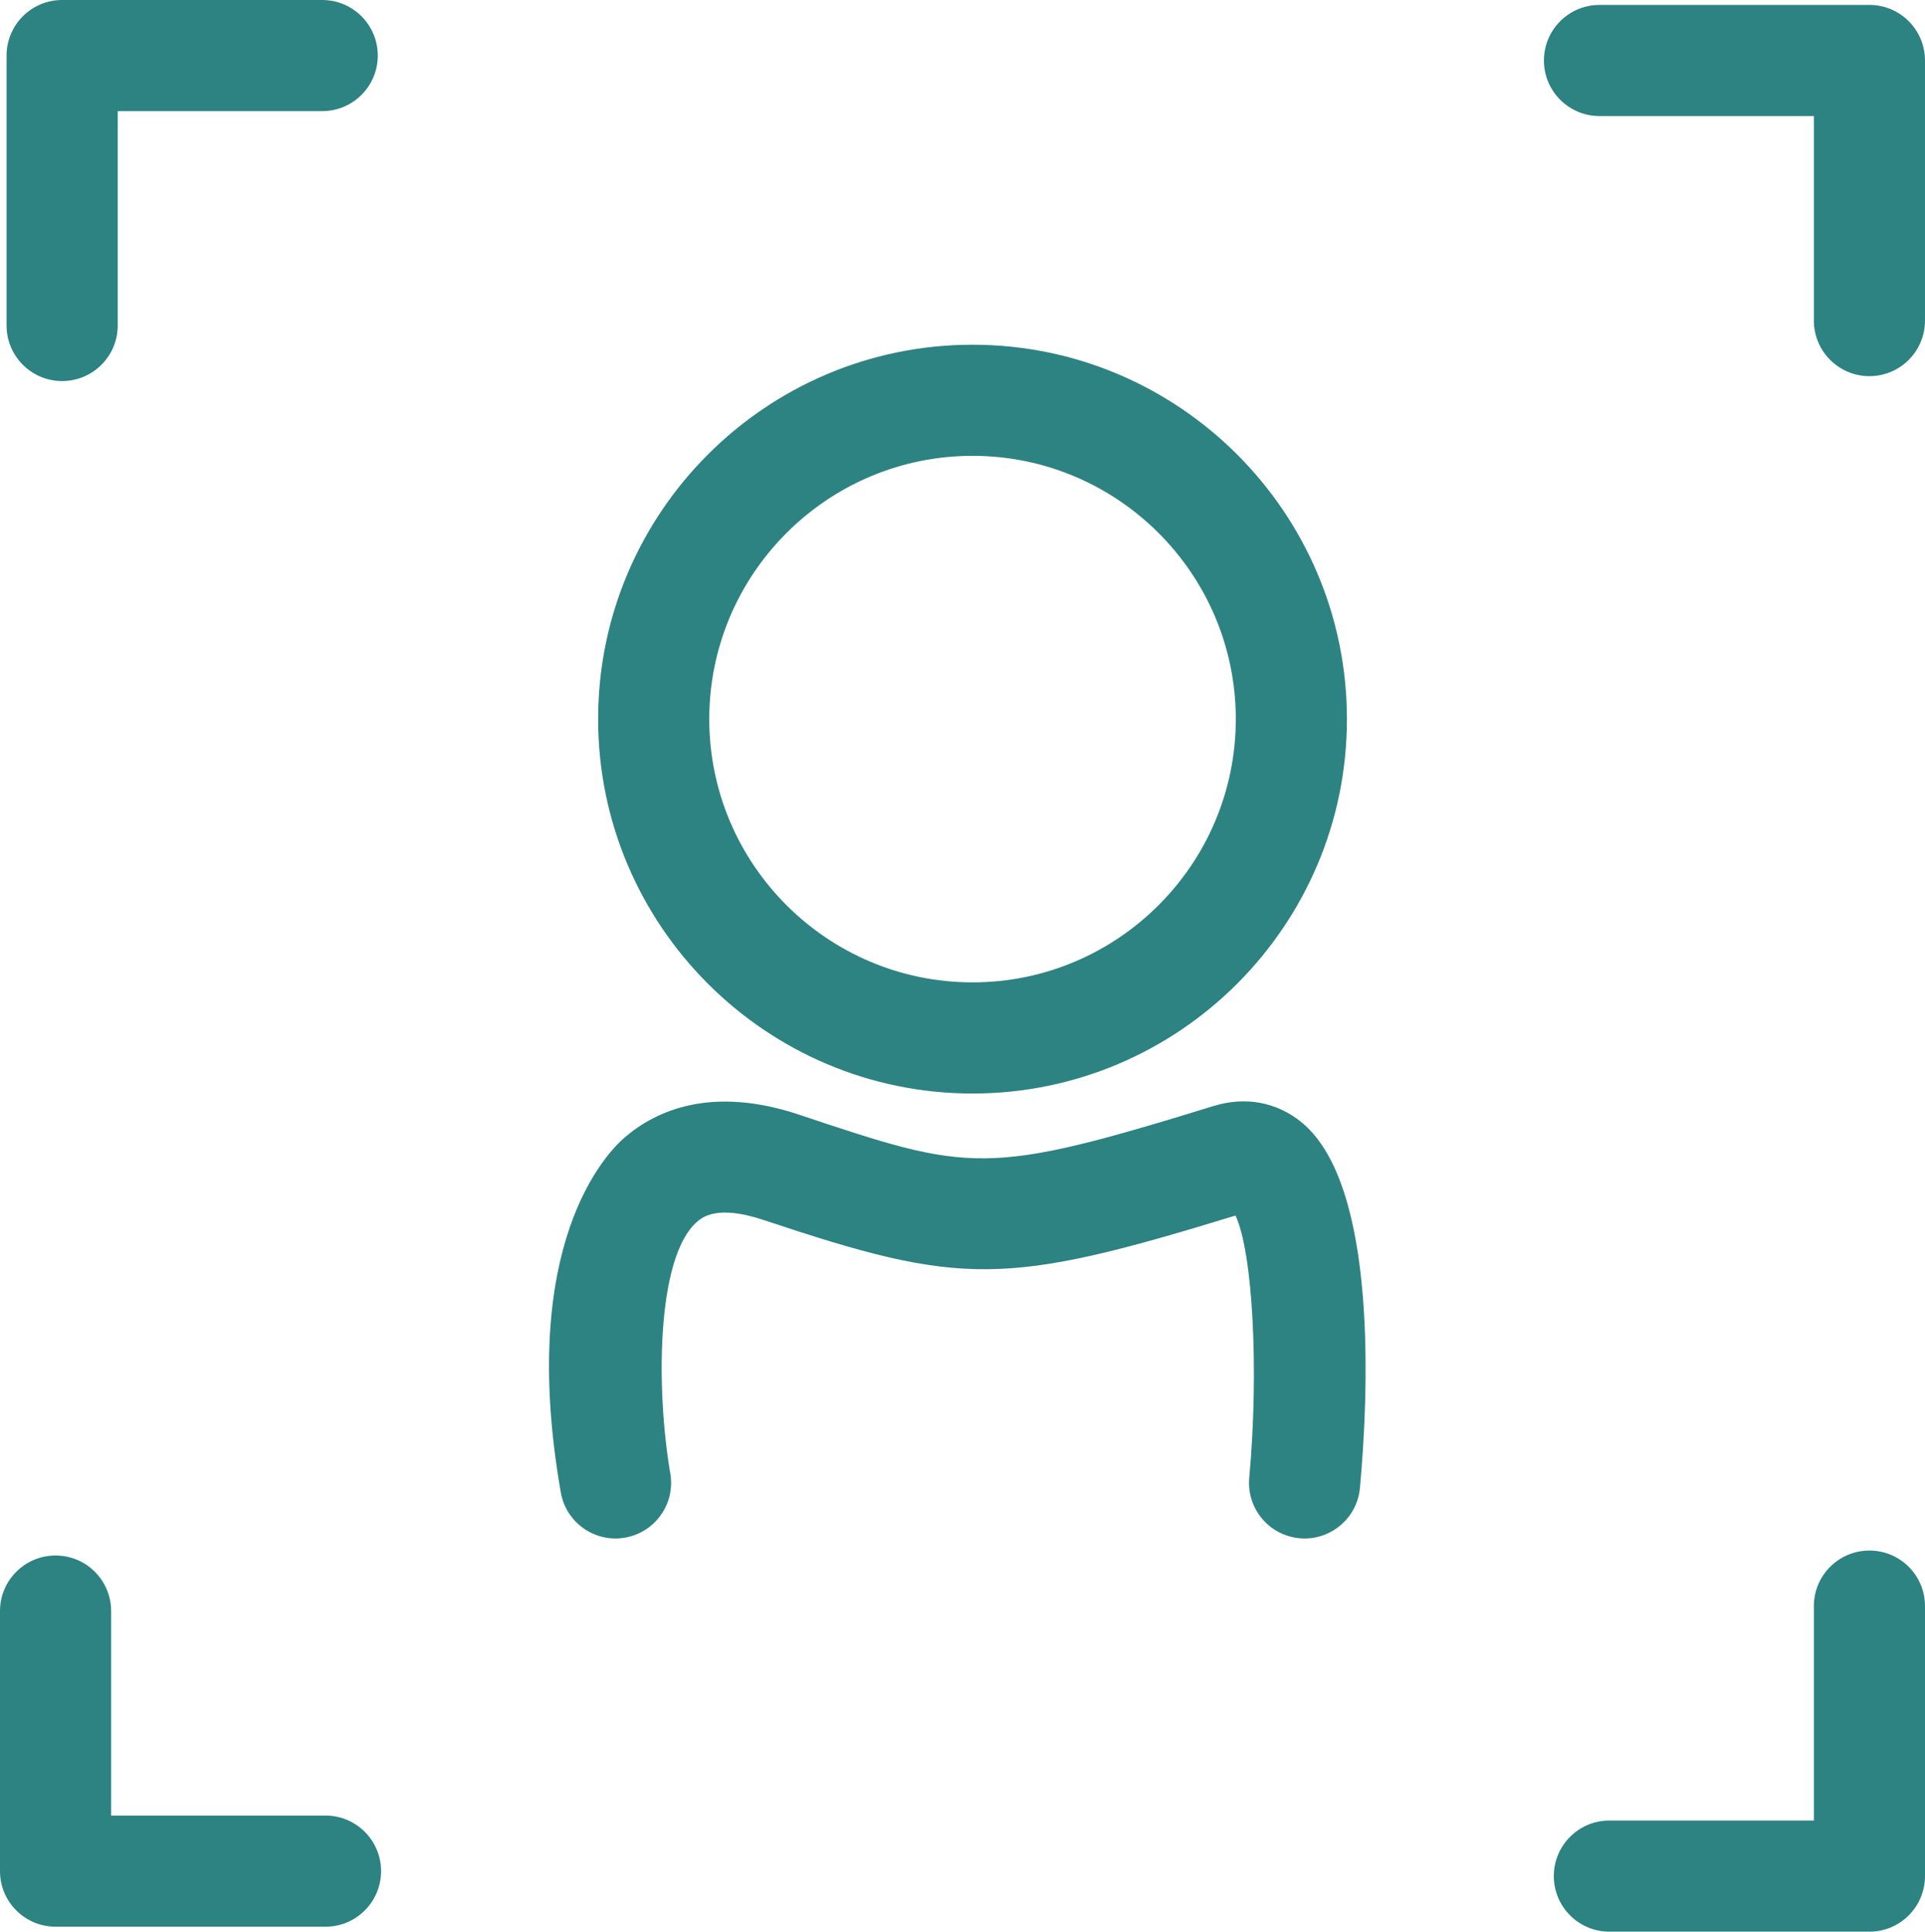 <?xml version="1.0" encoding="utf-8"?>
<!-- Generator: Adobe Illustrator 16.0.0, SVG Export Plug-In . SVG Version: 6.00 Build 0)  -->
<!DOCTYPE svg PUBLIC "-//W3C//DTD SVG 1.1//EN" "http://www.w3.org/Graphics/SVG/1.1/DTD/svg11.dtd">
<svg version="1.1" id="Layer_1" xmlns="http://www.w3.org/2000/svg" xmlns:xlink="http://www.w3.org/1999/xlink" x="0px" y="0px"
	 width="103.936px" height="104.292px" viewBox="0 0 103.936 104.292" enable-background="new 0 0 103.936 104.292"
	 xml:space="preserve">
<g>
	<path fill="#2D8282" d="M52.51,59.04c-11.146,0-20.215-9.068-20.215-20.215c0-11.146,9.068-20.213,20.215-20.213
		c11.146,0,20.214,9.067,20.214,20.213C72.724,49.971,63.655,59.04,52.51,59.04z M52.51,24.611c-7.838,0-14.215,6.376-14.215,14.213
		c0,7.838,6.377,14.215,14.215,14.215s14.214-6.377,14.214-14.215C66.724,30.987,60.348,24.611,52.51,24.611z"/>
</g>
<g>
	<path fill="#2D8282" d="M70.442,83.063c-0.092,0-0.185-0.004-0.277-0.013c-1.65-0.151-2.865-1.611-2.714-3.261
		c0.537-5.881,0.179-12.213-0.743-14.161c-12.486,3.832-14.772,3.815-25.459,0.247c-2.524-0.845-3.336-0.148-3.602,0.081
		c-2.261,1.943-2.206,9.26-1.456,13.593c0.282,1.631-0.811,3.185-2.442,3.468c-1.628,0.287-3.184-0.806-3.469-2.438
		c-2.343-13.4,2.463-18.319,3.451-19.169c1.67-1.437,4.66-2.814,9.419-1.227c9.261,3.094,10.016,3.345,22.37-0.468
		c1.715-0.529,3.398-0.221,4.743,0.869c4.183,3.393,3.605,14.943,3.163,19.752C73.283,81.894,71.975,83.063,70.442,83.063z"/>
</g>
<g>
	<path fill="#2D8282" d="M3.355,20.574c-1.657,0-3-1.343-3-3V3c0-1.657,1.343-3,3-3h14.042c1.657,0,3,1.343,3,3s-1.343,3-3,3H6.355
		v11.574C6.355,19.231,5.012,20.574,3.355,20.574z"/>
</g>
<g>
	<path fill="#2D8282" d="M100.936,104.292H86.895c-1.657,0-3-1.343-3-3s1.343-3,3-3h11.041V86.715c0-1.657,1.343-3,3-3s3,1.343,3,3
		v14.576C103.936,102.949,102.593,104.292,100.936,104.292z"/>
</g>
<g>
	<path fill="#2D8282" d="M17.575,104.024H3c-1.657,0-3-1.343-3-3V86.983c0-1.657,1.343-3,3-3s3,1.343,3,3v11.041h11.575
		c1.657,0,3,1.343,3,3S19.232,104.024,17.575,104.024z"/>
</g>
<g>
	<path fill="#2D8282" d="M100.936,20.309c-1.657,0-3-1.343-3-3V6.266H86.361c-1.657,0-3-1.343-3-3s1.343-3,3-3h14.574
		c1.657,0,3,1.343,3,3v14.043C103.936,18.965,102.593,20.309,100.936,20.309z"/>
</g>
</svg>
